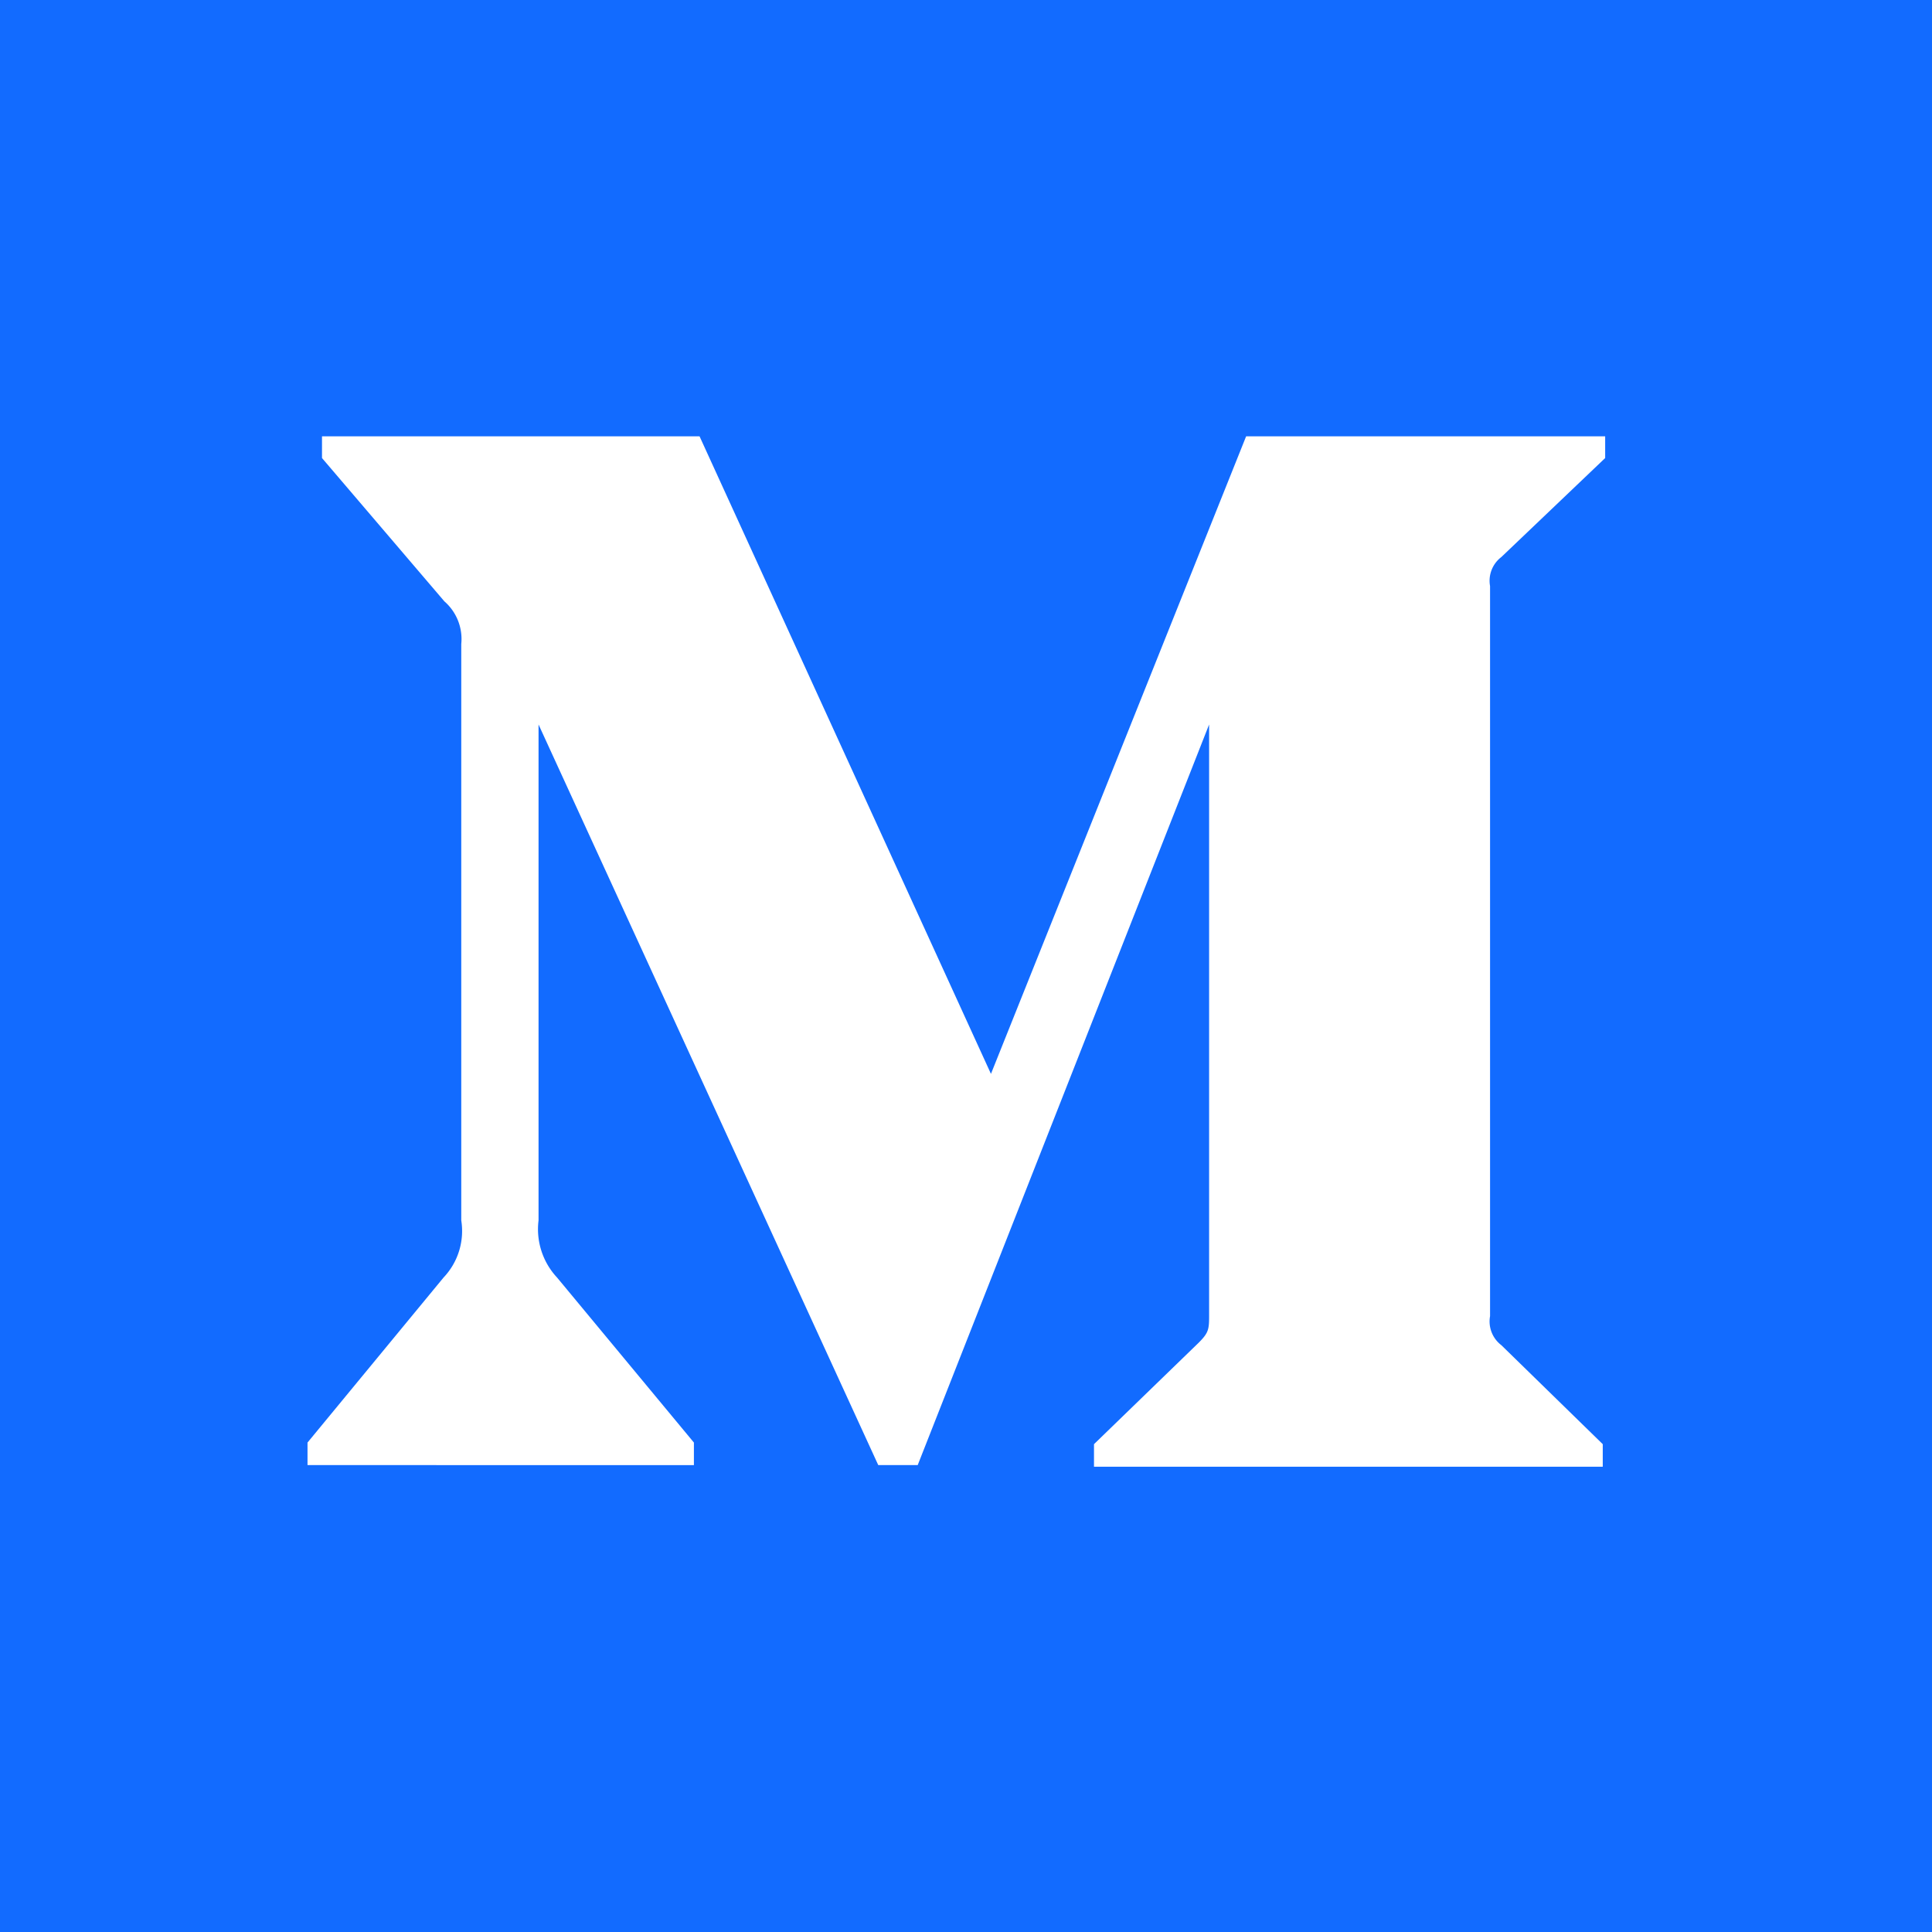 <svg xmlns="http://www.w3.org/2000/svg" width="24" height="24" viewBox="0 0 24 24"><g fill="#126bff"><path d="M0,0V24H24V0ZM19.94,5.69,18.65,6.92a.37.37,0,0,0-.14.36v9.07a.37.37,0,0,0,.14.36l1.26,1.23v.28H13.59v-.28l1.3-1.26c.13-.13.13-.17.13-.36V9l-3.62,9.2h-.49L6.69,9v6.16a.88.88,0,0,0,.23.71l1.7,2.05v.28H3.82v-.28l1.69-2.05a.84.84,0,0,0,.22-.71V8a.62.62,0,0,0-.21-.53L4,5.69V5.42H8.69l3.62,7.92,3.17-7.92h4.46Z" stroke="none"/></g></svg>
